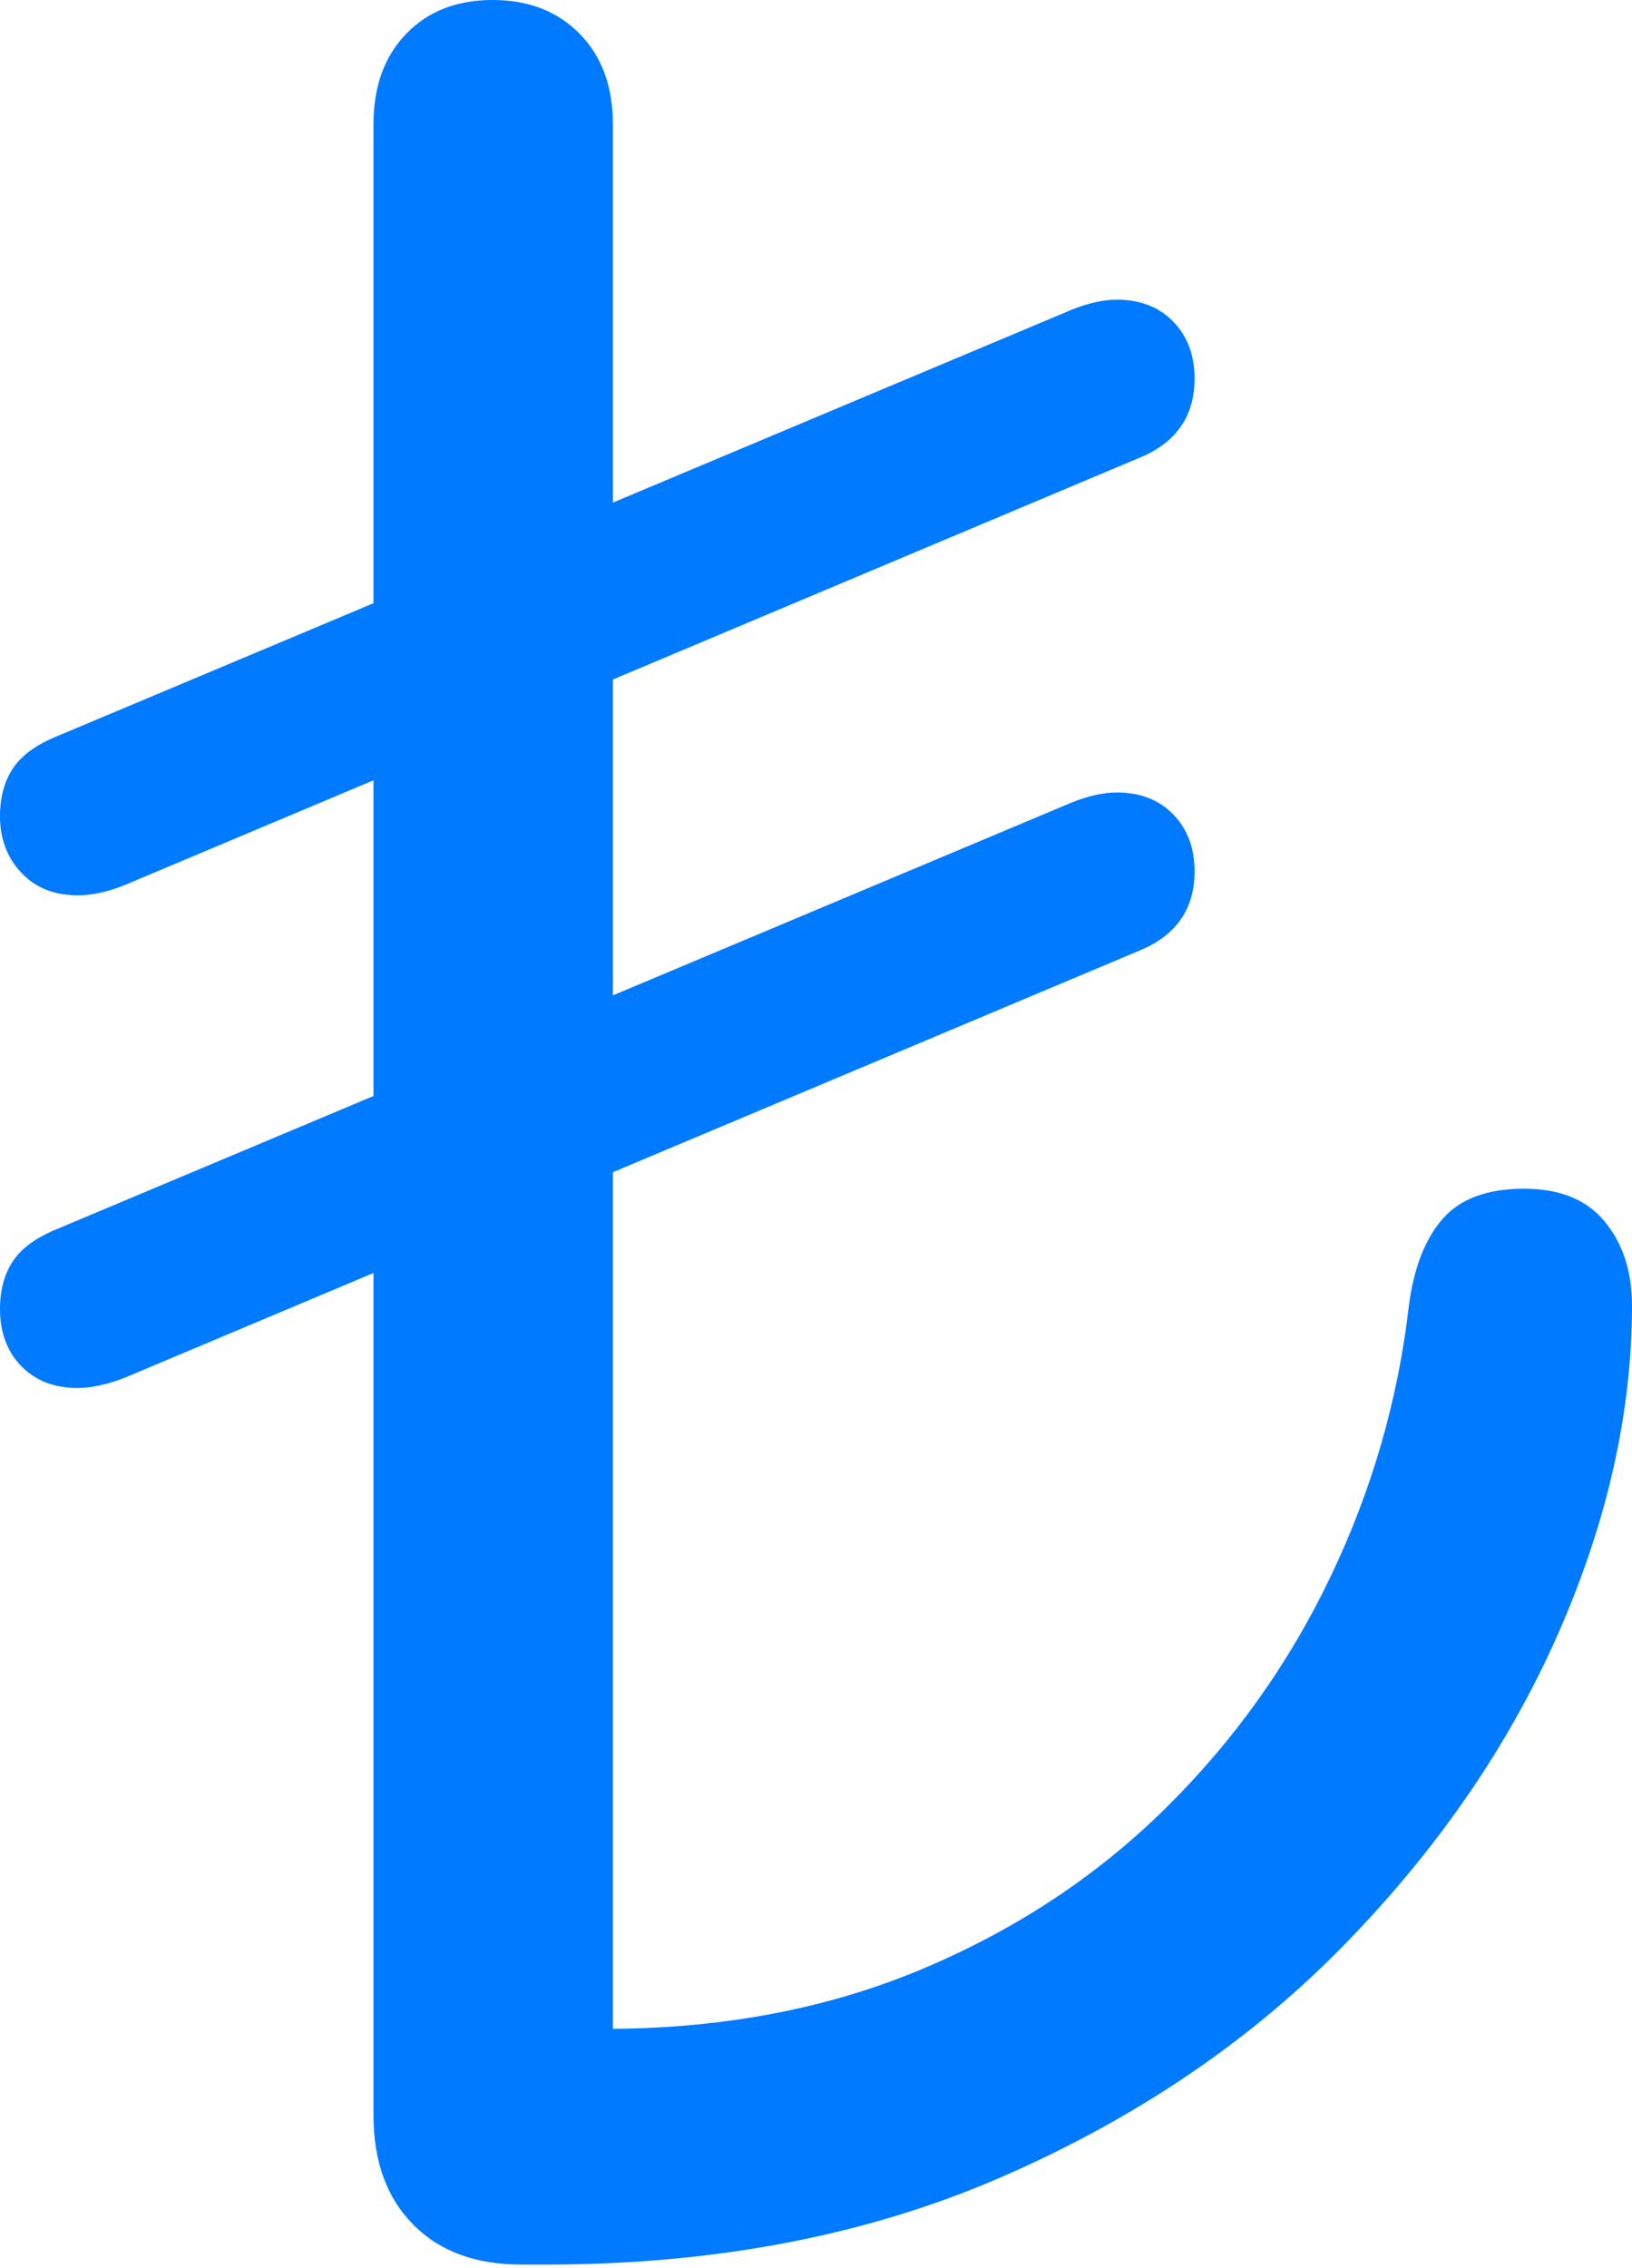 <?xml version="1.0" encoding="UTF-8"?>
<!--Generator: Apple Native CoreSVG 175.5-->
<!DOCTYPE svg
PUBLIC "-//W3C//DTD SVG 1.1//EN"
       "http://www.w3.org/Graphics/SVG/1.1/DTD/svg11.dtd">
<svg version="1.1" xmlns="http://www.w3.org/2000/svg" xmlns:xlink="http://www.w3.org/1999/xlink" width="12.715" height="17.666">
 <g>
  <rect height="17.666" opacity="0" width="12.715" x="0" y="0"/>
  <path d="M4.062 17.637L4.248 17.637Q6.24 17.637 7.808 16.953Q9.375 16.27 10.469 15.151Q11.562 14.033 12.139 12.725Q12.715 11.416 12.715 10.166Q12.715 9.775 12.505 9.517Q12.295 9.258 11.875 9.258Q11.445 9.258 11.24 9.492Q11.035 9.727 10.977 10.166Q10.85 11.27 10.366 12.28Q9.883 13.291 9.082 14.082Q8.281 14.873 7.192 15.332Q6.104 15.791 4.775 15.801L4.775 0.967Q4.775 0.527 4.517 0.264Q4.258 0 3.838 0Q3.418 0 3.164 0.264Q2.91 0.527 2.91 0.967L2.91 16.475Q2.91 17.012 3.218 17.324Q3.525 17.637 4.062 17.637ZM0.605 6.973Q0.771 6.973 0.967 6.895L8.857 3.574Q9.307 3.398 9.307 2.949Q9.307 2.676 9.141 2.505Q8.975 2.334 8.701 2.334Q8.545 2.334 8.35 2.412L0.449 5.732Q0.205 5.83 0.103 5.981Q0 6.133 0 6.357Q0 6.621 0.166 6.797Q0.332 6.973 0.605 6.973ZM0.605 10.81Q0.762 10.81 0.967 10.732L8.857 7.412Q9.307 7.236 9.307 6.787Q9.307 6.514 9.141 6.343Q8.975 6.172 8.701 6.172Q8.545 6.172 8.35 6.25L0.449 9.57Q0.205 9.668 0.103 9.819Q0 9.971 0 10.195Q0 10.469 0.166 10.64Q0.332 10.81 0.605 10.81Z" fill="#007aff"/>
 </g>
</svg>

